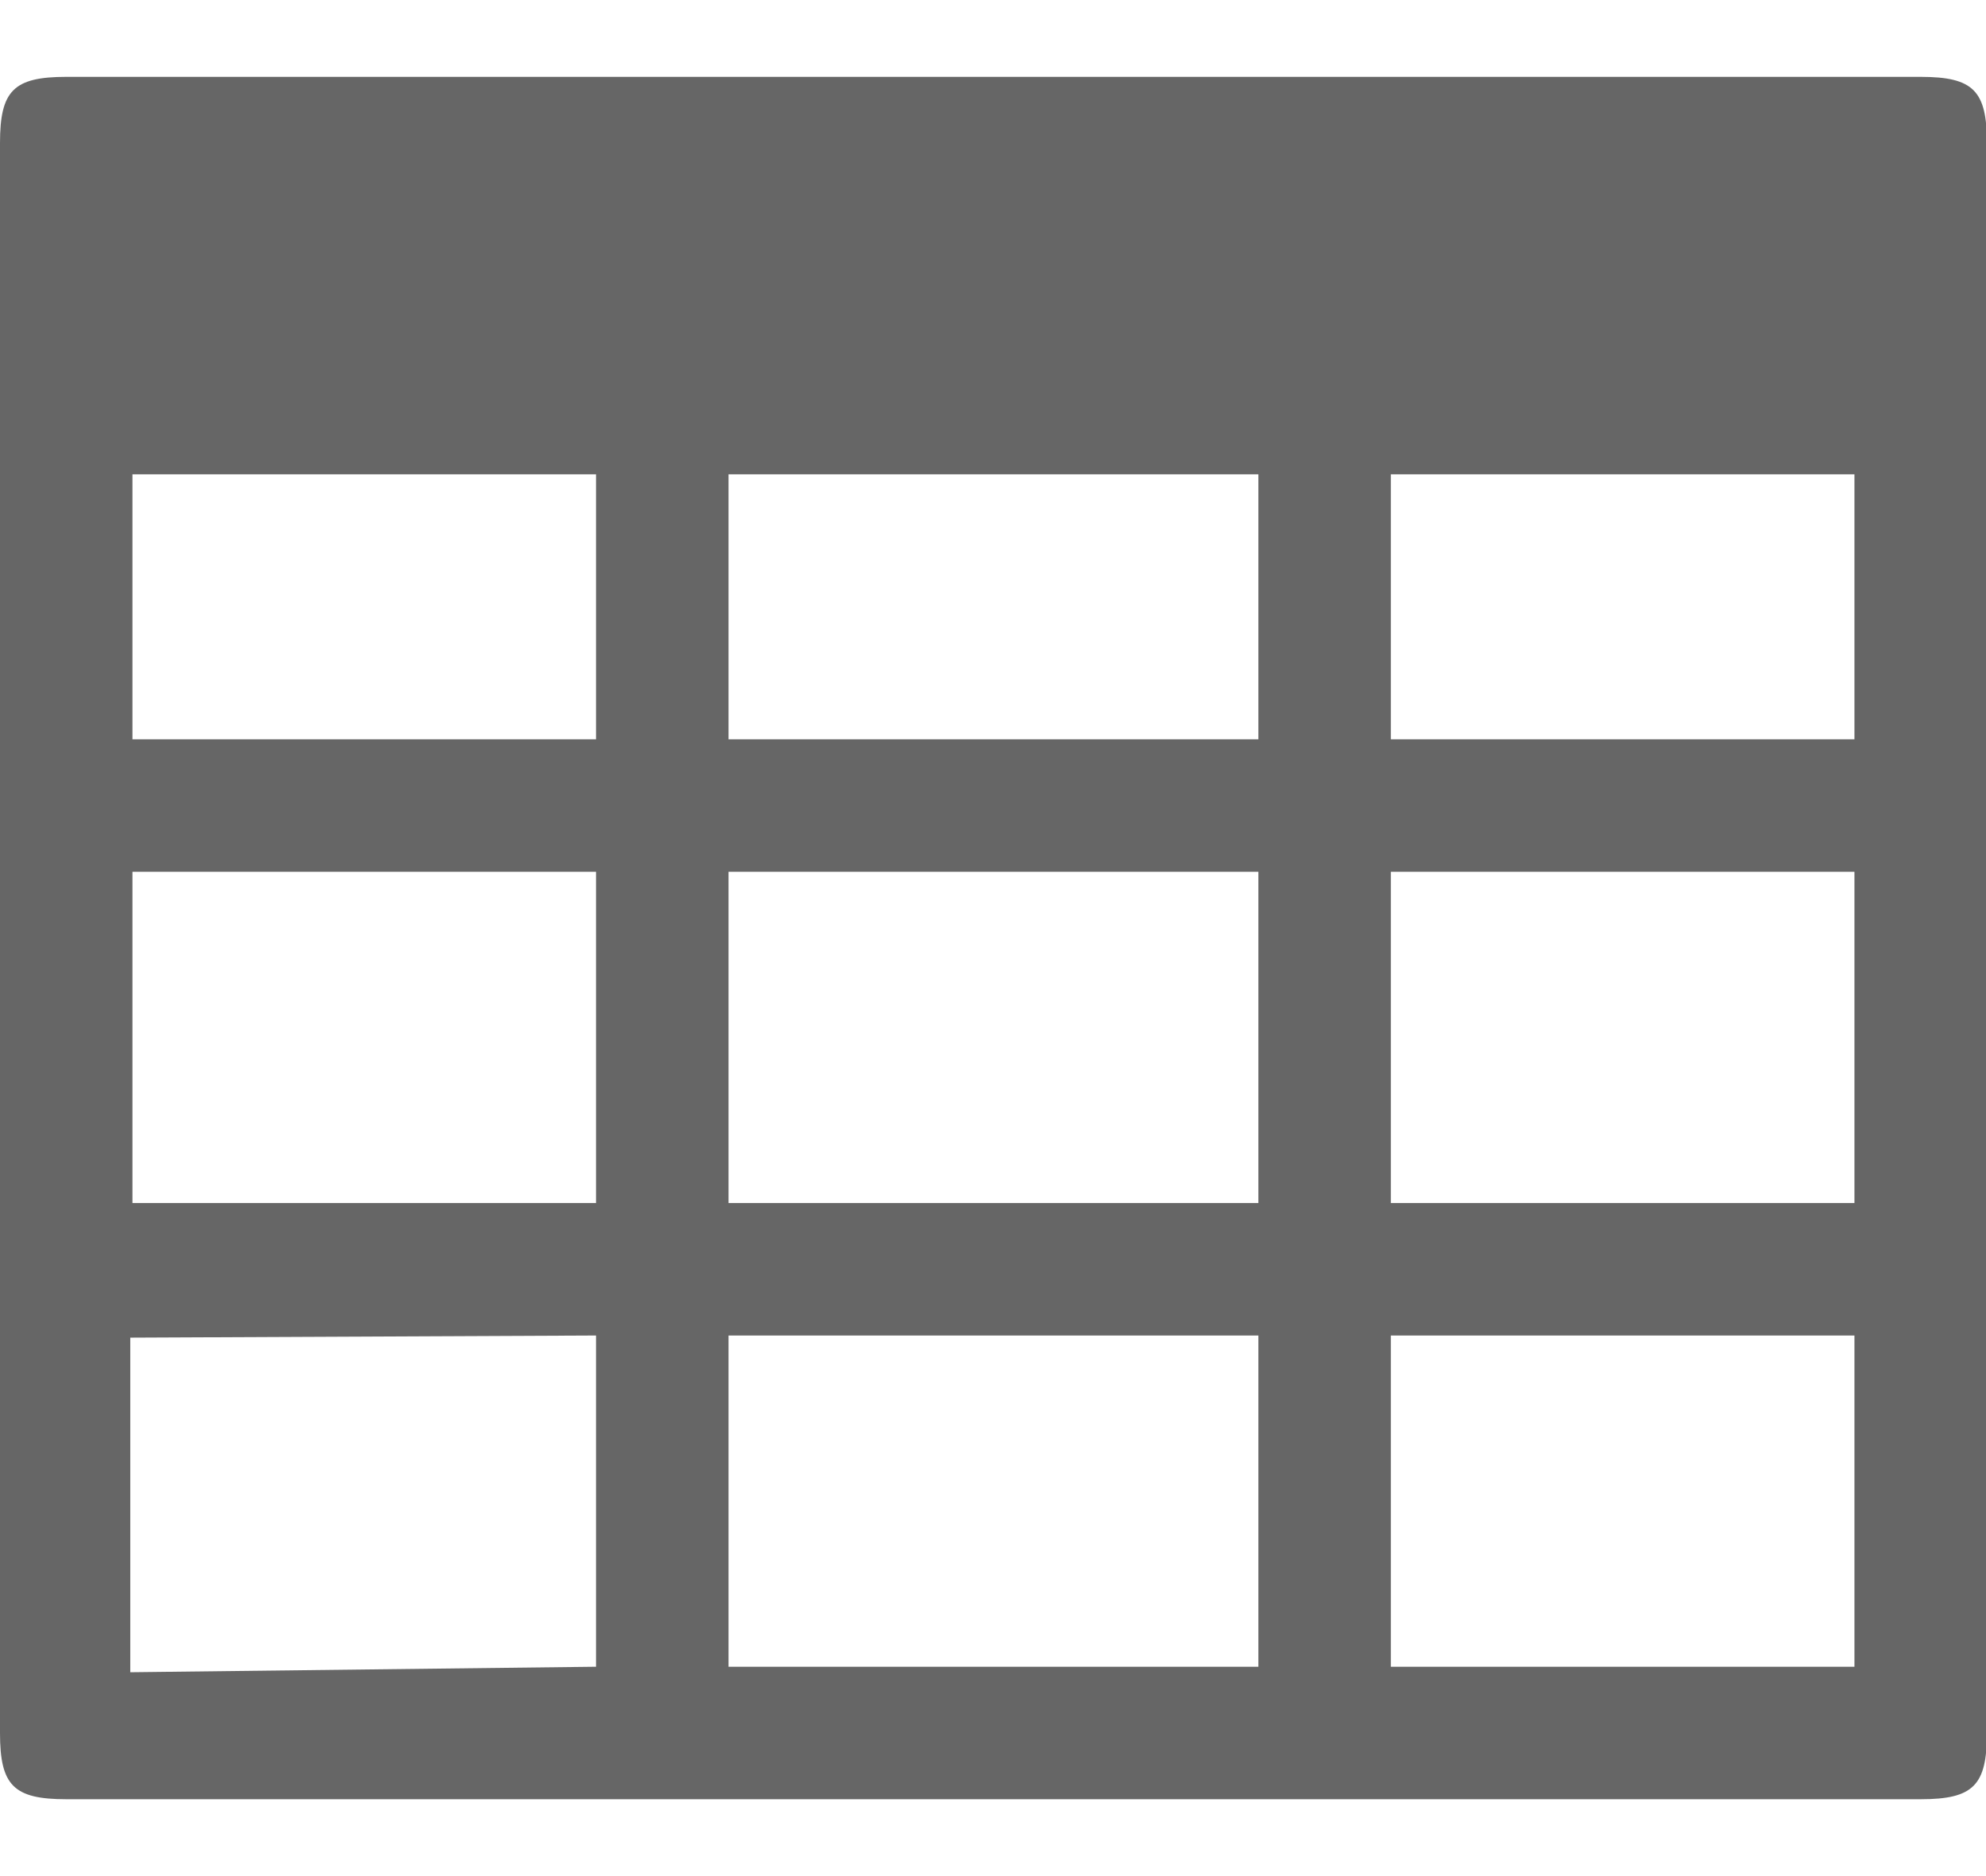 <?xml version="1.0" standalone="no"?><!DOCTYPE svg PUBLIC "-//W3C//DTD SVG 1.1//EN" "http://www.w3.org/Graphics/SVG/1.1/DTD/svg11.dtd"><svg t="1627032192439" class="icon" viewBox="0 0 1181 1024" version="1.1" xmlns="http://www.w3.org/2000/svg" p-id="136441" width="18" height="17" xmlns:xlink="http://www.w3.org/1999/xlink"><defs><style type="text/css"></style></defs><path d="M1142.154 0H39.384C7.996 0 0 8.27 0 39.385v945.23C0 1015.73 7.995 1024 39.385 1024h1102.769c31.39 0 39.384-8.27 39.384-39.385V39.385c0-31.114-7.995-39.385-39.384-39.385zM354.462 945.23L77.47 948.5V749.568l276.992-1.26V945.23z m0-275.692H78.769V472.615h275.693v196.923z m0-275.692H78.769V236.308h275.693v157.538z m393.846 551.385H433.23V748.308h315.077V945.23z m0-275.693H433.23V472.615h315.077v196.923z m0-275.692H433.23V236.308h315.077v157.538z m354.461 551.385H827.077V748.308h275.692V945.23z m0-275.693H827.077V472.615h275.692v196.923z m0-275.692H827.077V236.308h275.692v157.538z" fill="#666666" p-id="136442"></path></svg>